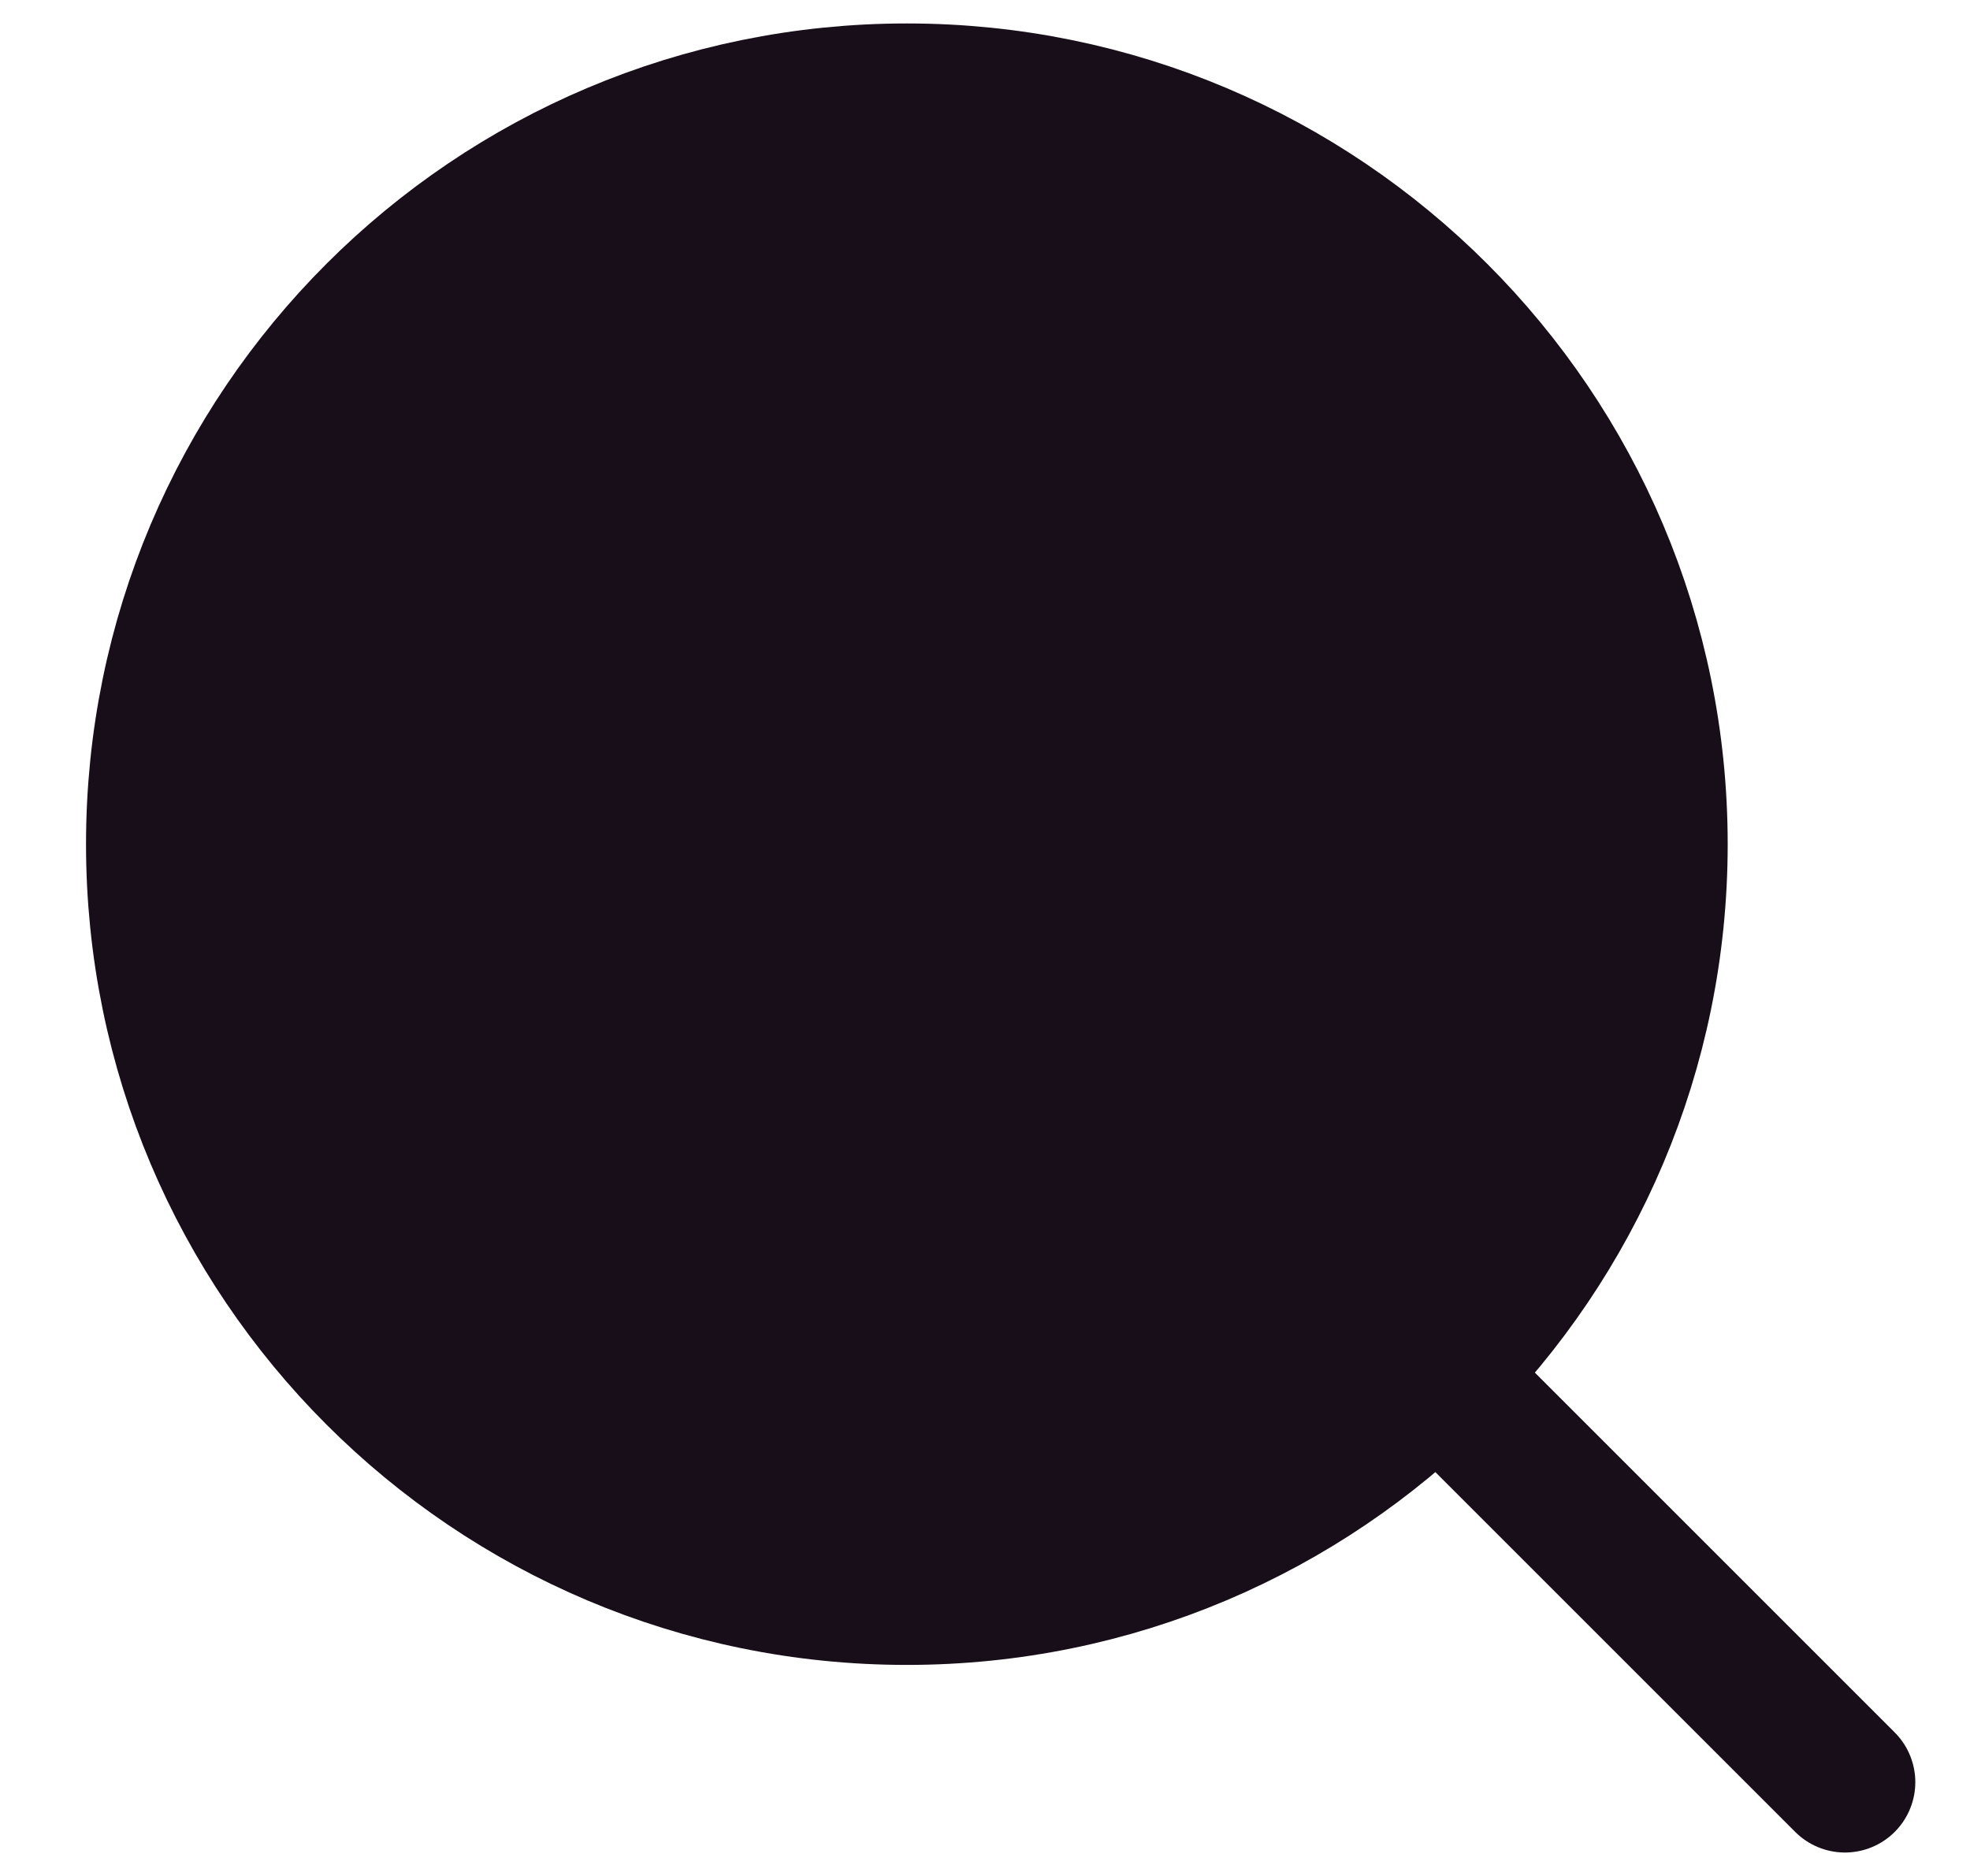 <svg width="21" height="20" viewBox="0 0 21 20" fill="none" xmlns="http://www.w3.org/2000/svg">
<g id="search_selected">
<path id="Vector" d="M9.667 17C14.085 17 17.667 13.418 17.667 9C17.667 4.582 14.085 1 9.667 1C5.248 1 1.667 4.582 1.667 9C1.667 13.418 5.248 17 9.667 17Z" fill="#180E19" stroke="#180E19" stroke-width="1.5" stroke-linecap="round" stroke-linejoin="round"/>
<path id="Vector_2" d="M19.667 19L15.317 14.65" stroke="#180E19" stroke-width="1.5" stroke-linecap="round" stroke-linejoin="round"/>
</g>
</svg>
